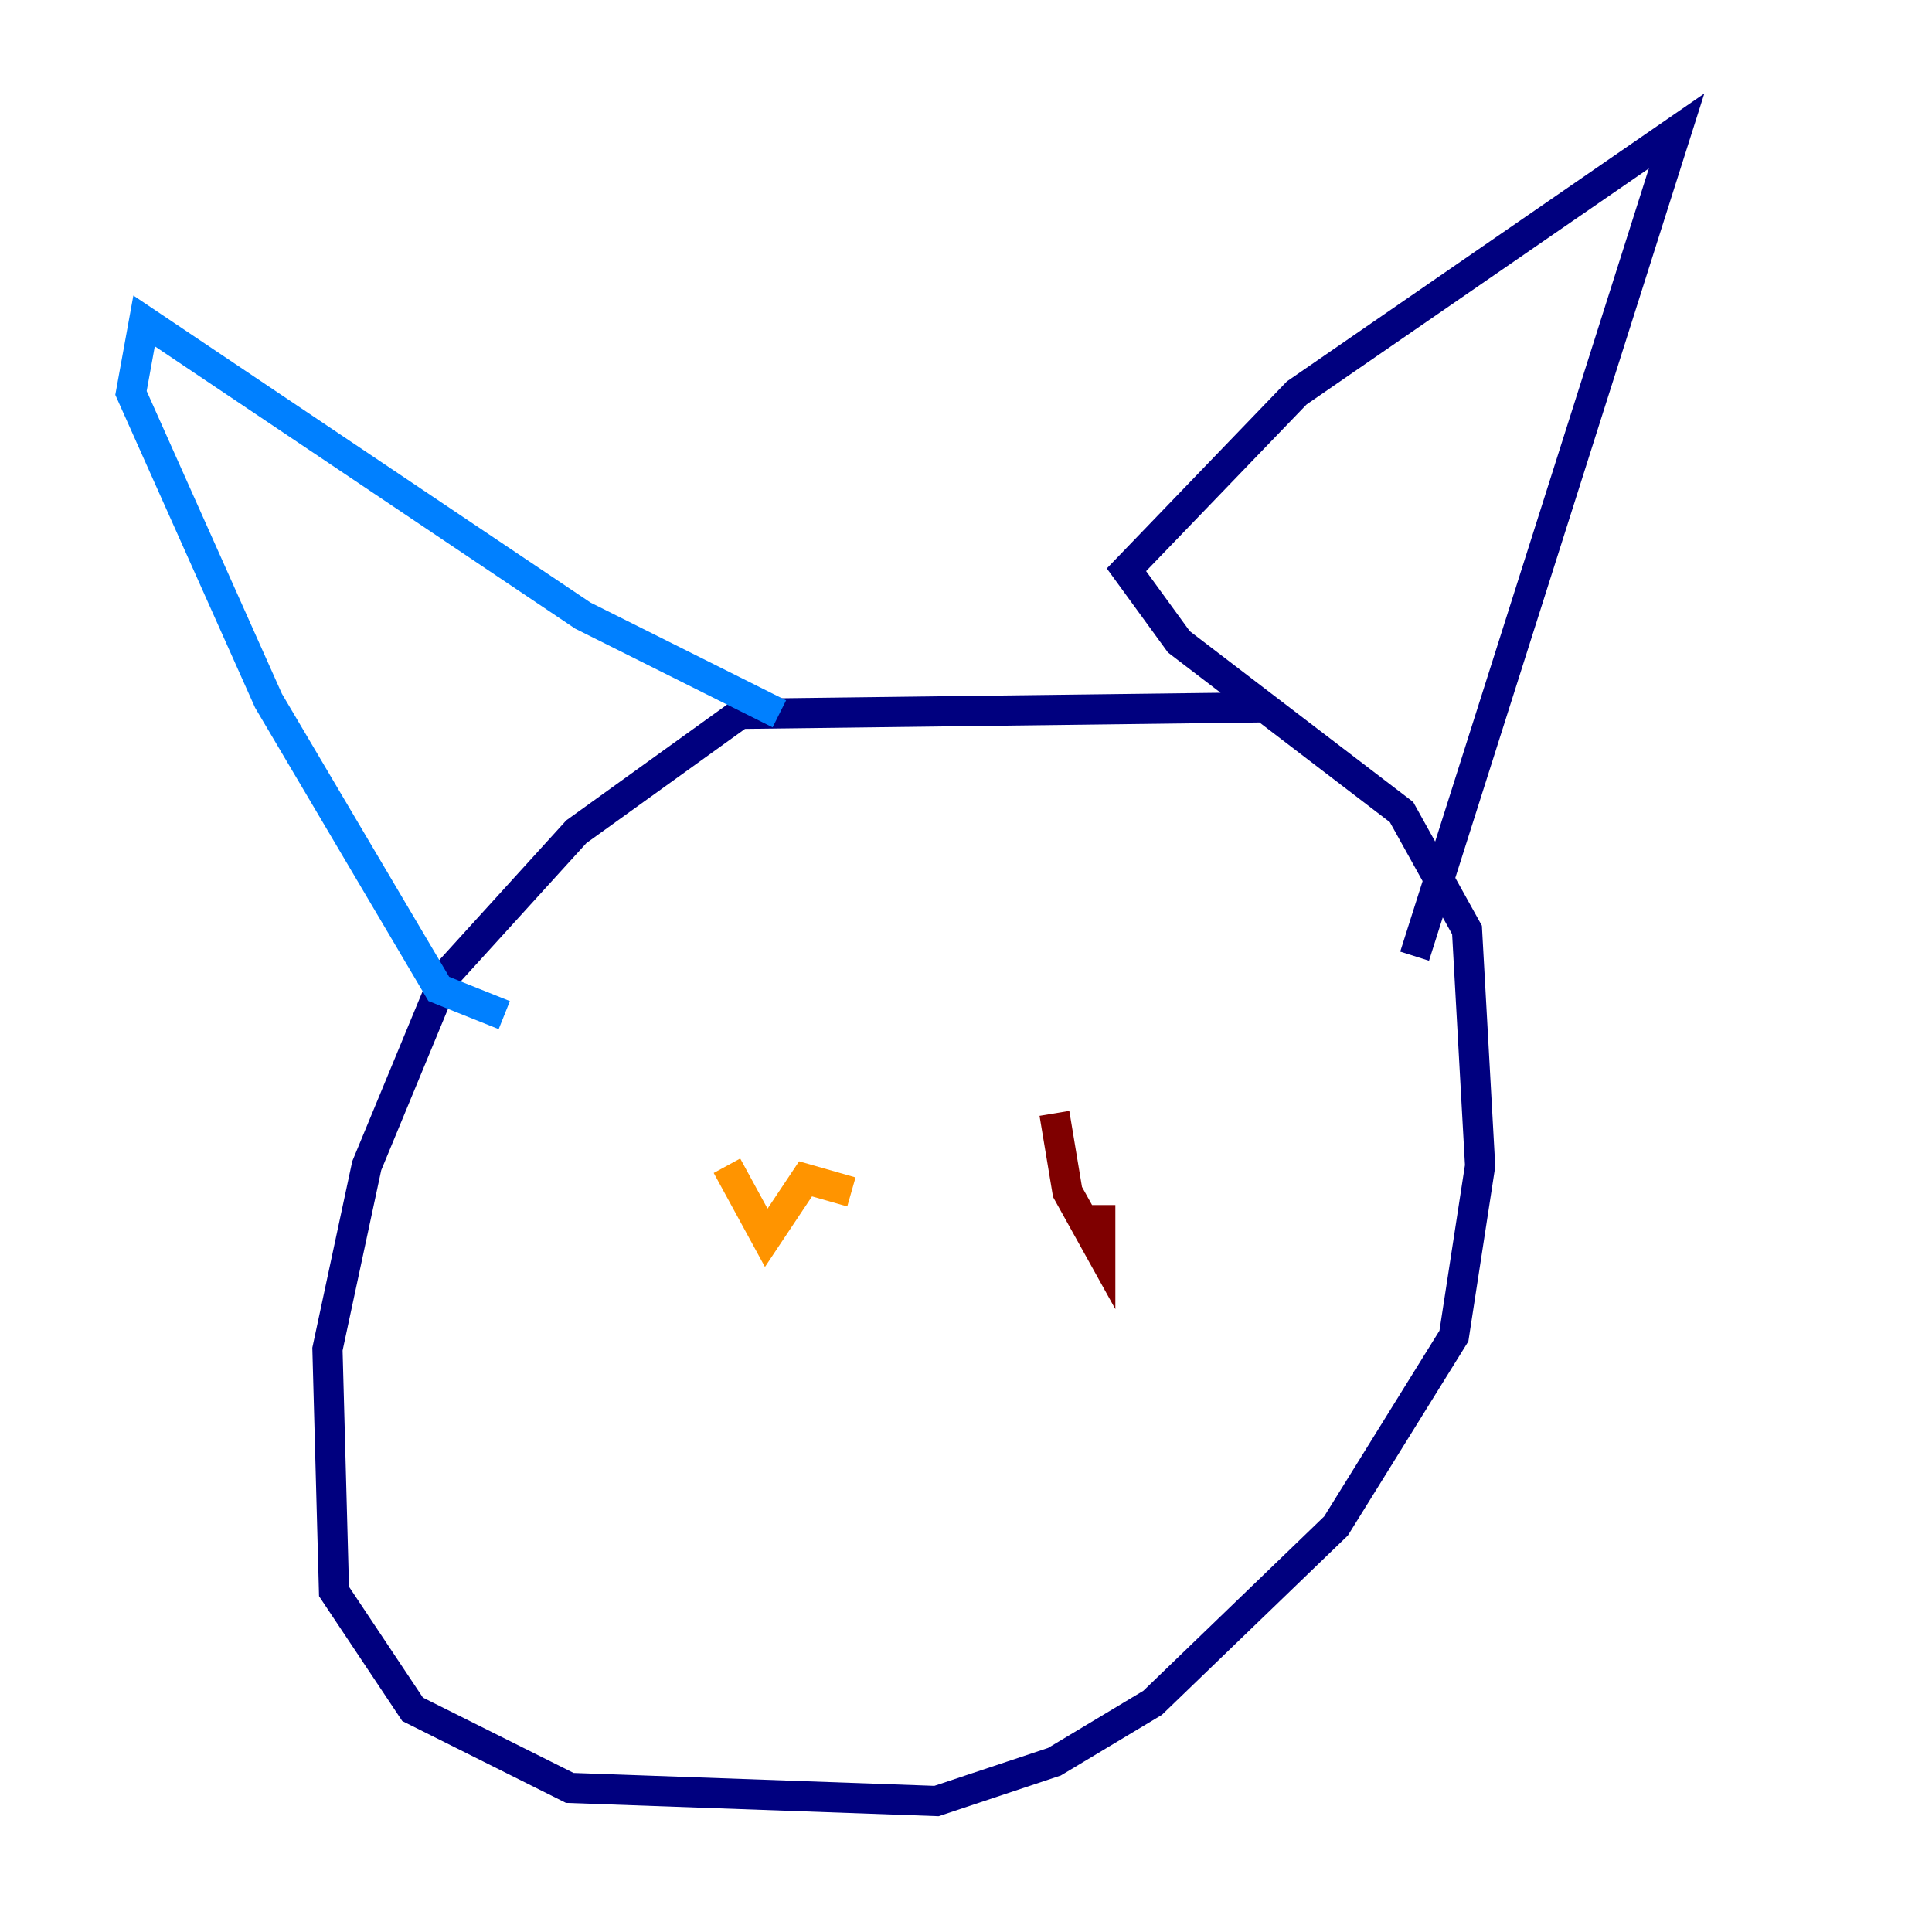 <?xml version="1.0" encoding="utf-8" ?>
<svg baseProfile="tiny" height="128" version="1.2" viewBox="0,0,128,128" width="128" xmlns="http://www.w3.org/2000/svg" xmlns:ev="http://www.w3.org/2001/xml-events" xmlns:xlink="http://www.w3.org/1999/xlink"><defs /><polyline fill="none" points="83.742,46.861 49.031,47.295 38.183,55.105 29.505,64.651 24.298,77.234 21.695,89.383 22.129,105.437 27.336,113.248 37.749,118.454 62.047,119.322 69.858,116.719 76.366,112.814 88.515,101.098 96.325,88.515 98.061,77.234 97.193,61.614 92.854,53.803 78.102,42.522 74.63,37.749 85.912,26.034 111.078,8.678 93.722,63.349" stroke="#00007f" stroke-width="2" /><polyline fill="none" points="51.634,47.295 38.617,40.786 9.546,21.261 8.678,26.034 17.79,46.427 29.071,65.519 33.41,67.254" stroke="#0080ff" stroke-width="2" /><polyline fill="none" points="43.39,78.102 43.39,78.102" stroke="#7cff79" stroke-width="2" /><polyline fill="none" points="48.163,77.234 50.766,82.007 53.37,78.102 56.407,78.969" stroke="#ff9400" stroke-width="2" /><polyline fill="none" points="69.858,73.763 70.725,78.969 72.895,82.875 72.895,79.837" stroke="#7f0000" stroke-width="2" /></svg>